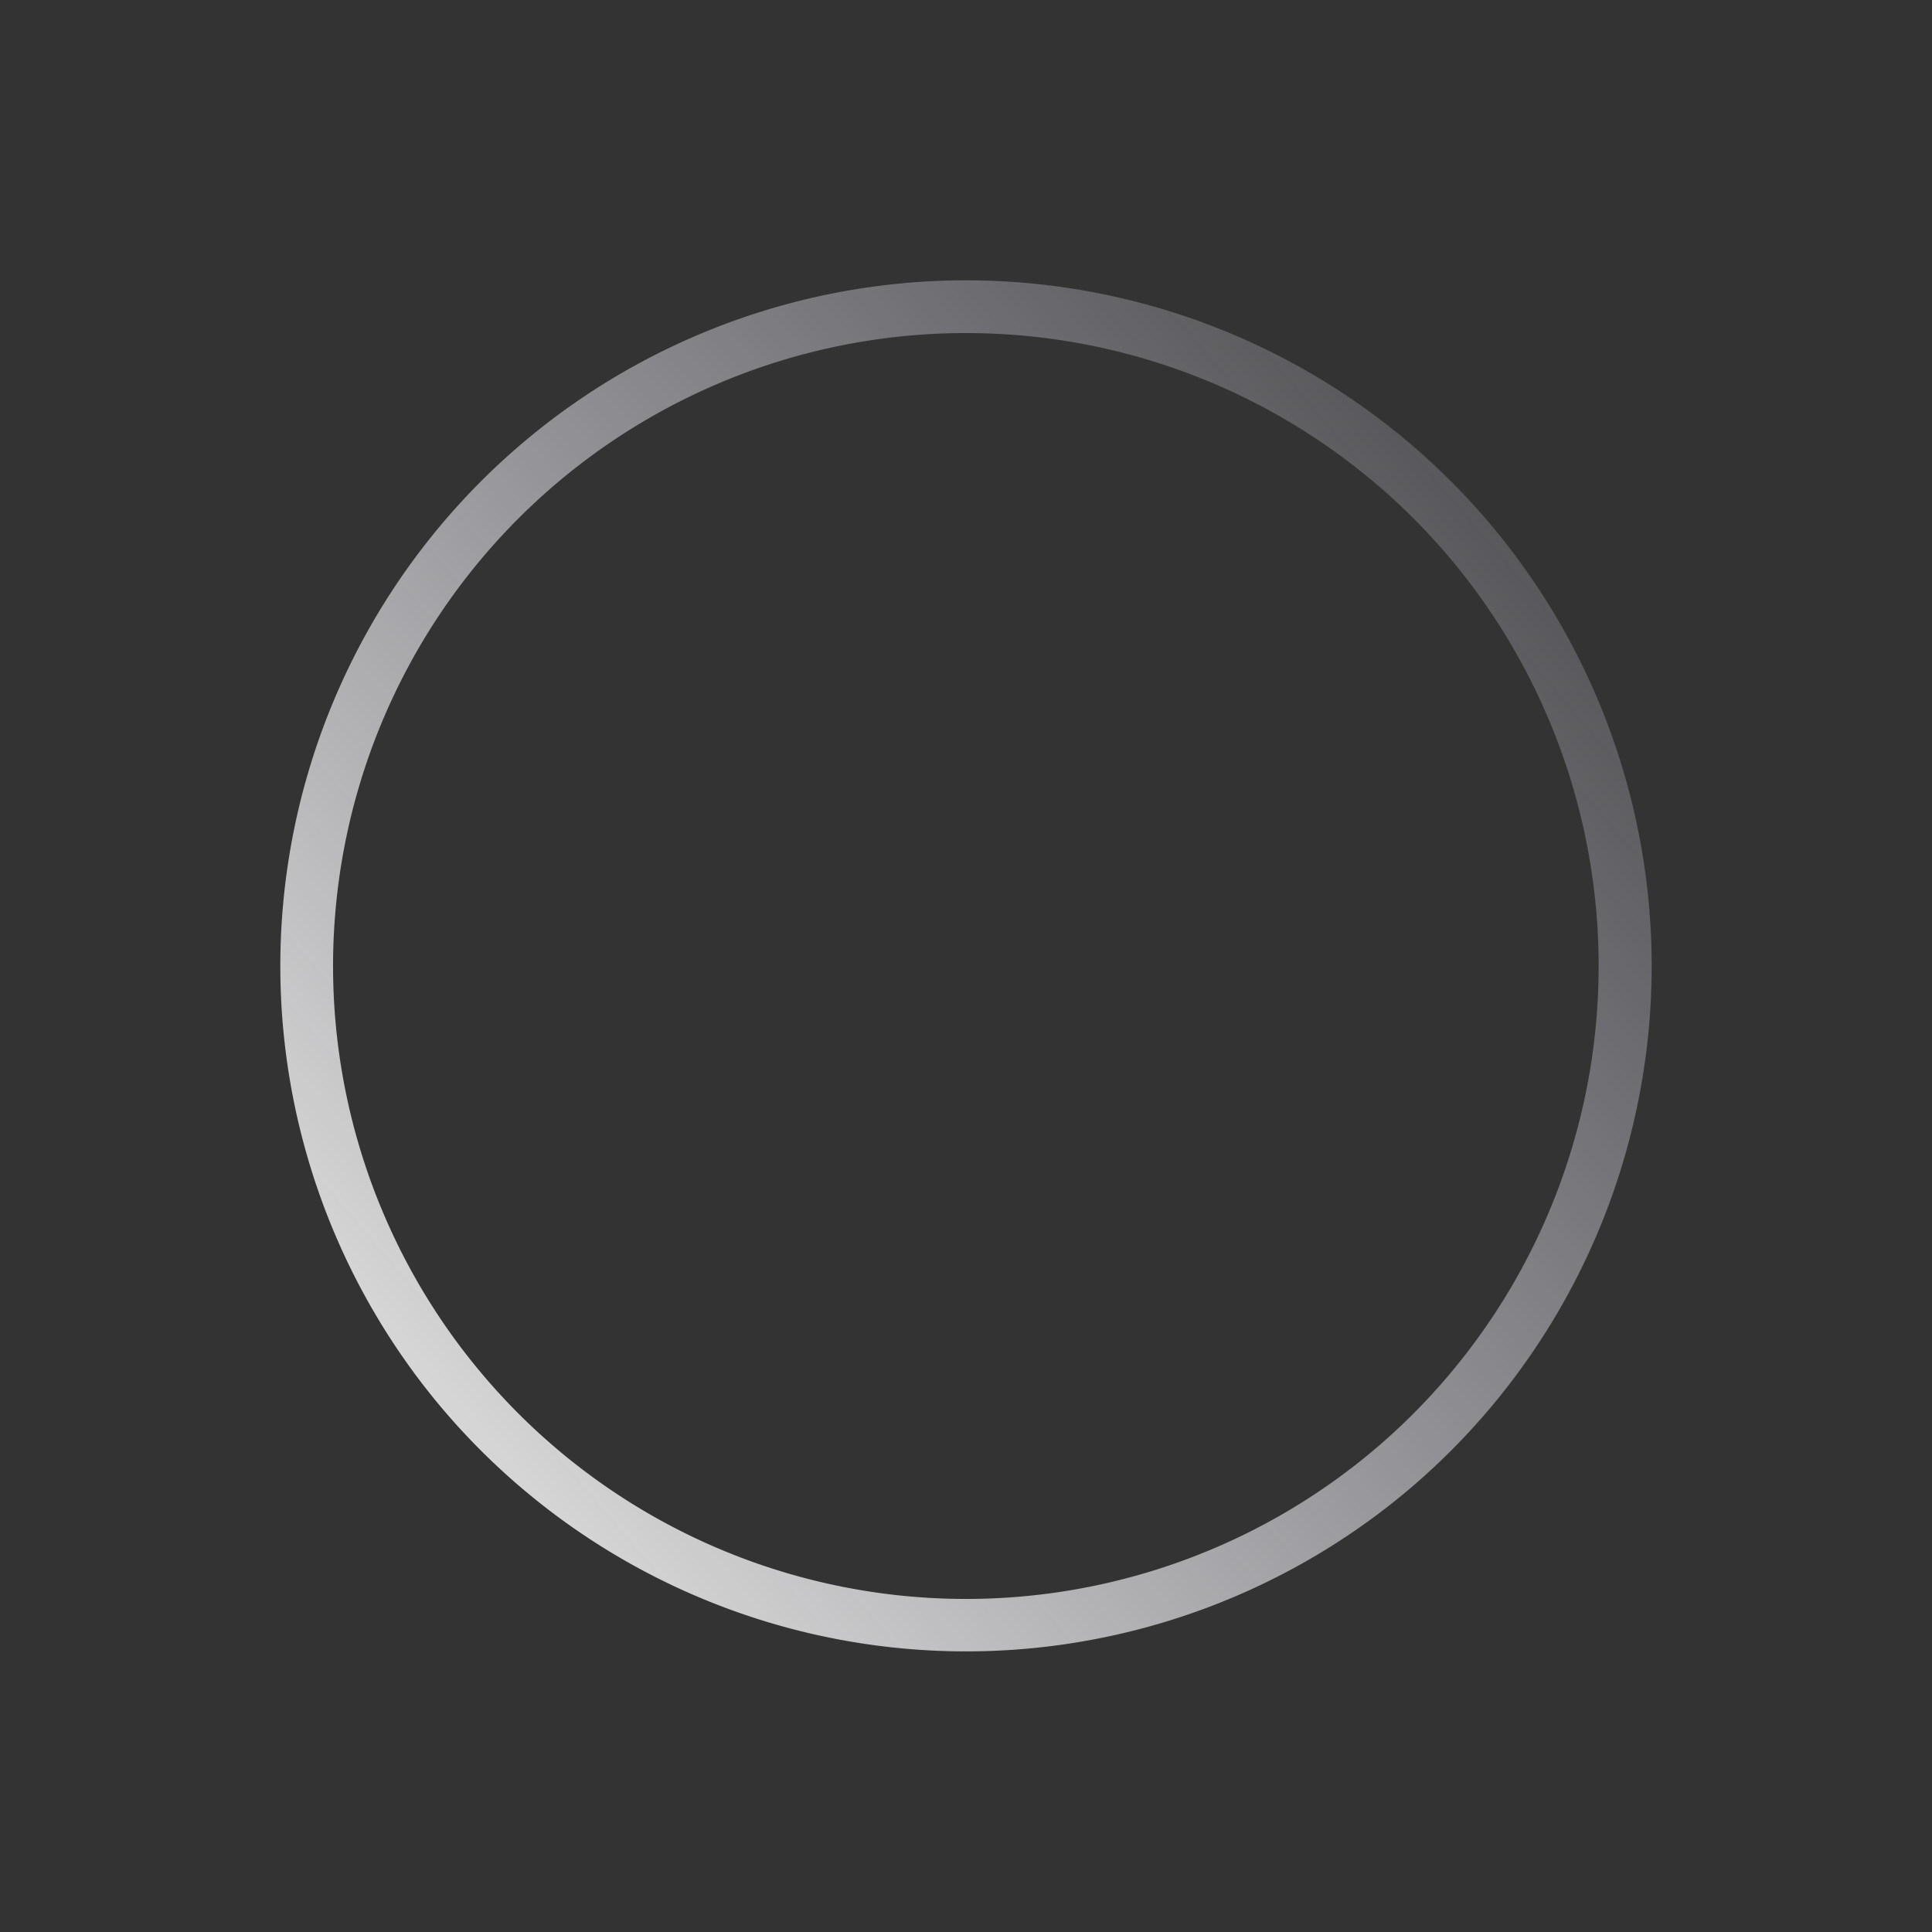 <svg xmlns="http://www.w3.org/2000/svg" width="98.618" height="98.618" viewBox="0 0 98.618 98.618">
    <rect x="0" y="0" width="98.618" height="98.618" fill="#333333" stroke="none"/>
    <defs>
        <style>
            .cls-1{fill:url(#linear-gradient)}
        </style>
        <linearGradient id="linear-gradient" x1=".5" x2=".5" y2="1" gradientUnits="objectBoundingBox">
            <stop offset="0" stop-color="#efefff" stop-opacity=".2"/>
            <stop offset="1" stop-color="#fff" stop-opacity=".8"/>
        </linearGradient>
    </defs>
    <path id="Path_7389" d="M96.711 286.849a35 35 0 1 1 35-35 35.037 35.037 0 0 1-35 35zm0-67.308a32.308 32.308 0 1 0 32.308 32.308 32.344 32.344 0 0 0-32.308-32.308z" class="cls-1" data-name="Path 7389" transform="rotate(50 290.184 99.752)"/>
</svg>
